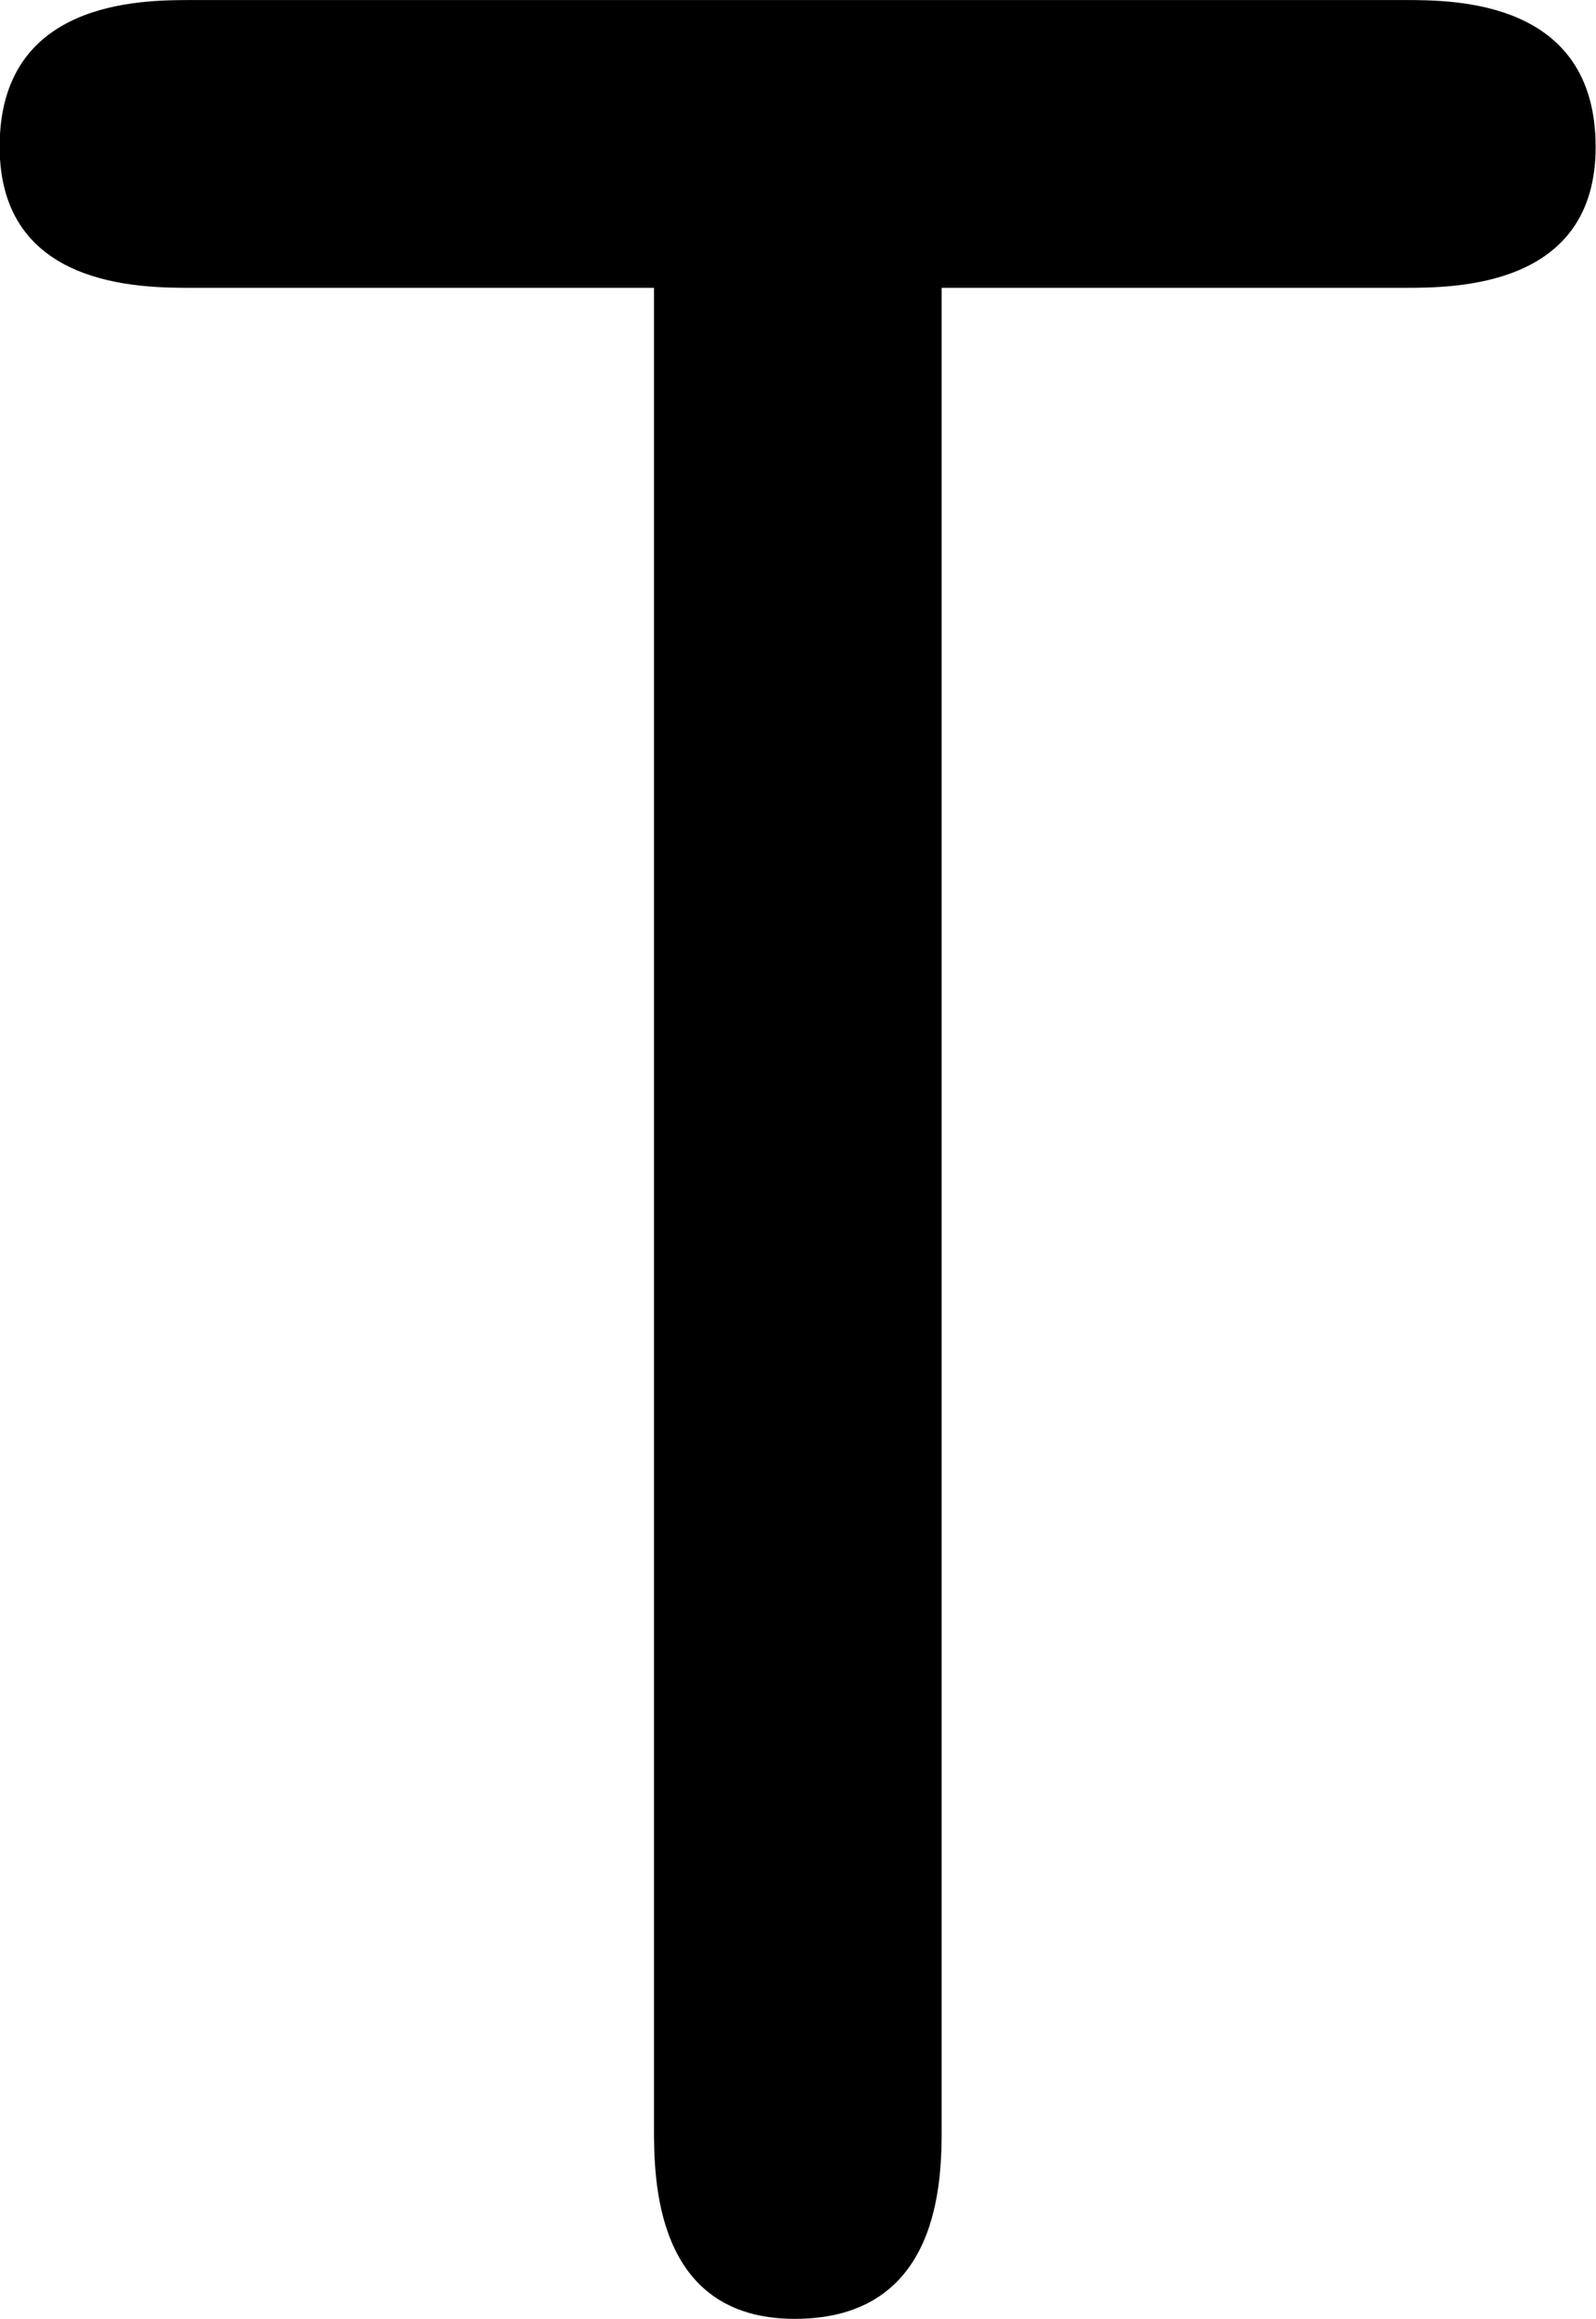 <svg xmlns="http://www.w3.org/2000/svg" xmlns:xlink="http://www.w3.org/1999/xlink" width="5.896" height="8.563" viewBox="0 0 4.422 6.422"><svg overflow="visible" x="148.712" y="134.765" transform="translate(-149.275 -130.468)"><path style="stroke:none" d="M3.172-3.5h1.281c.14 0 .531 0 .531-.39 0-.407-.39-.407-.53-.407h-3.36c-.14 0-.532 0-.532.406 0 .391.391.391.532.391h1.281v5.094c0 .14 0 .531.39.531.407 0 .407-.39.407-.531zm0 0"/></svg></svg>